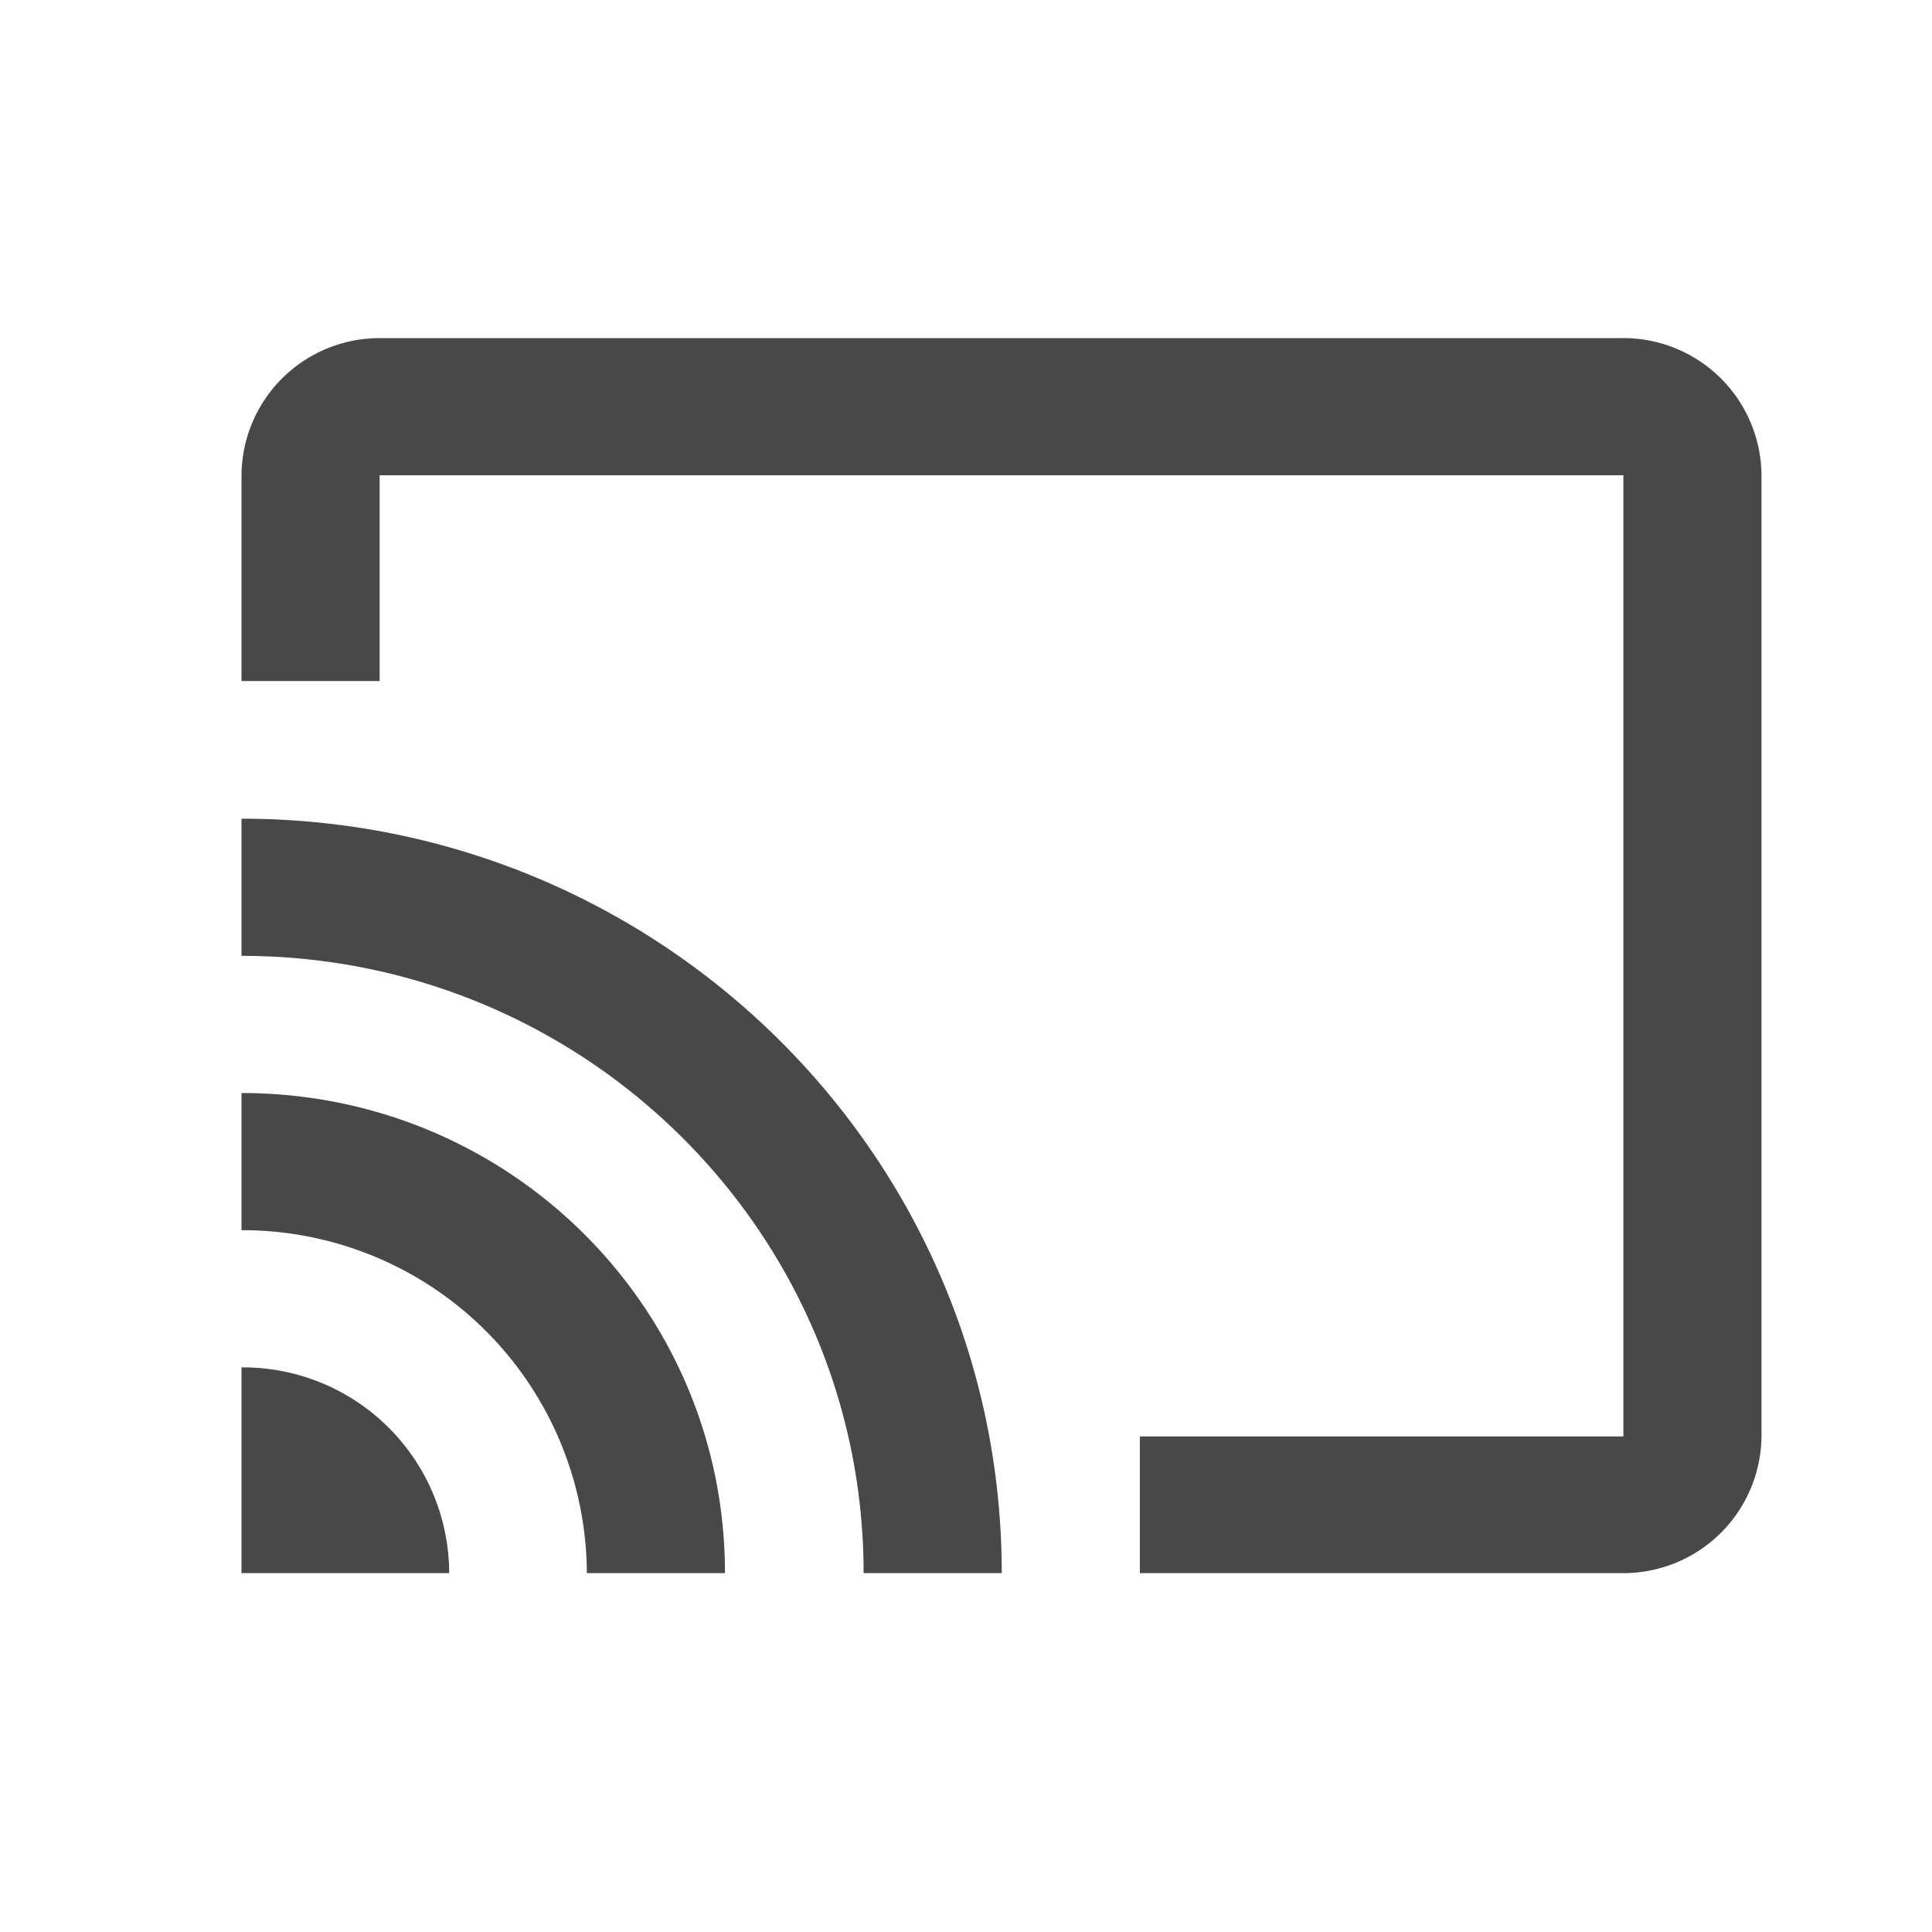 <svg xmlns="http://www.w3.org/2000/svg" width="40" height="40">
  <g fill="none" fill-rule="evenodd">
    <path d="M0 0h40v40H0z"/>
    <path fill="#484848" fill-rule="nonzero" d="M5 28.31v4.26h4.3A4.27 4.27 0 0 0 5 28.31zm0-5.68v2.84a7.13 7.13 0 0 1 7.15 7.1h2.86c0-5.5-4.47-9.94-10.01-9.94zm0-5.68v2.84c7.11 0 12.88 5.72 12.88 12.78h2.86c0-8.63-7.06-15.62-15.74-15.62zM33.61 7H7.86A2.86 2.86 0 0 0 5 9.84v4.26h2.86V9.84h25.75v19.9H23.6v2.83H33.6a2.86 2.86 0 0 0 2.87-2.84V9.84A2.86 2.86 0 0 0 33.6 7z"/>
  </g>
</svg>